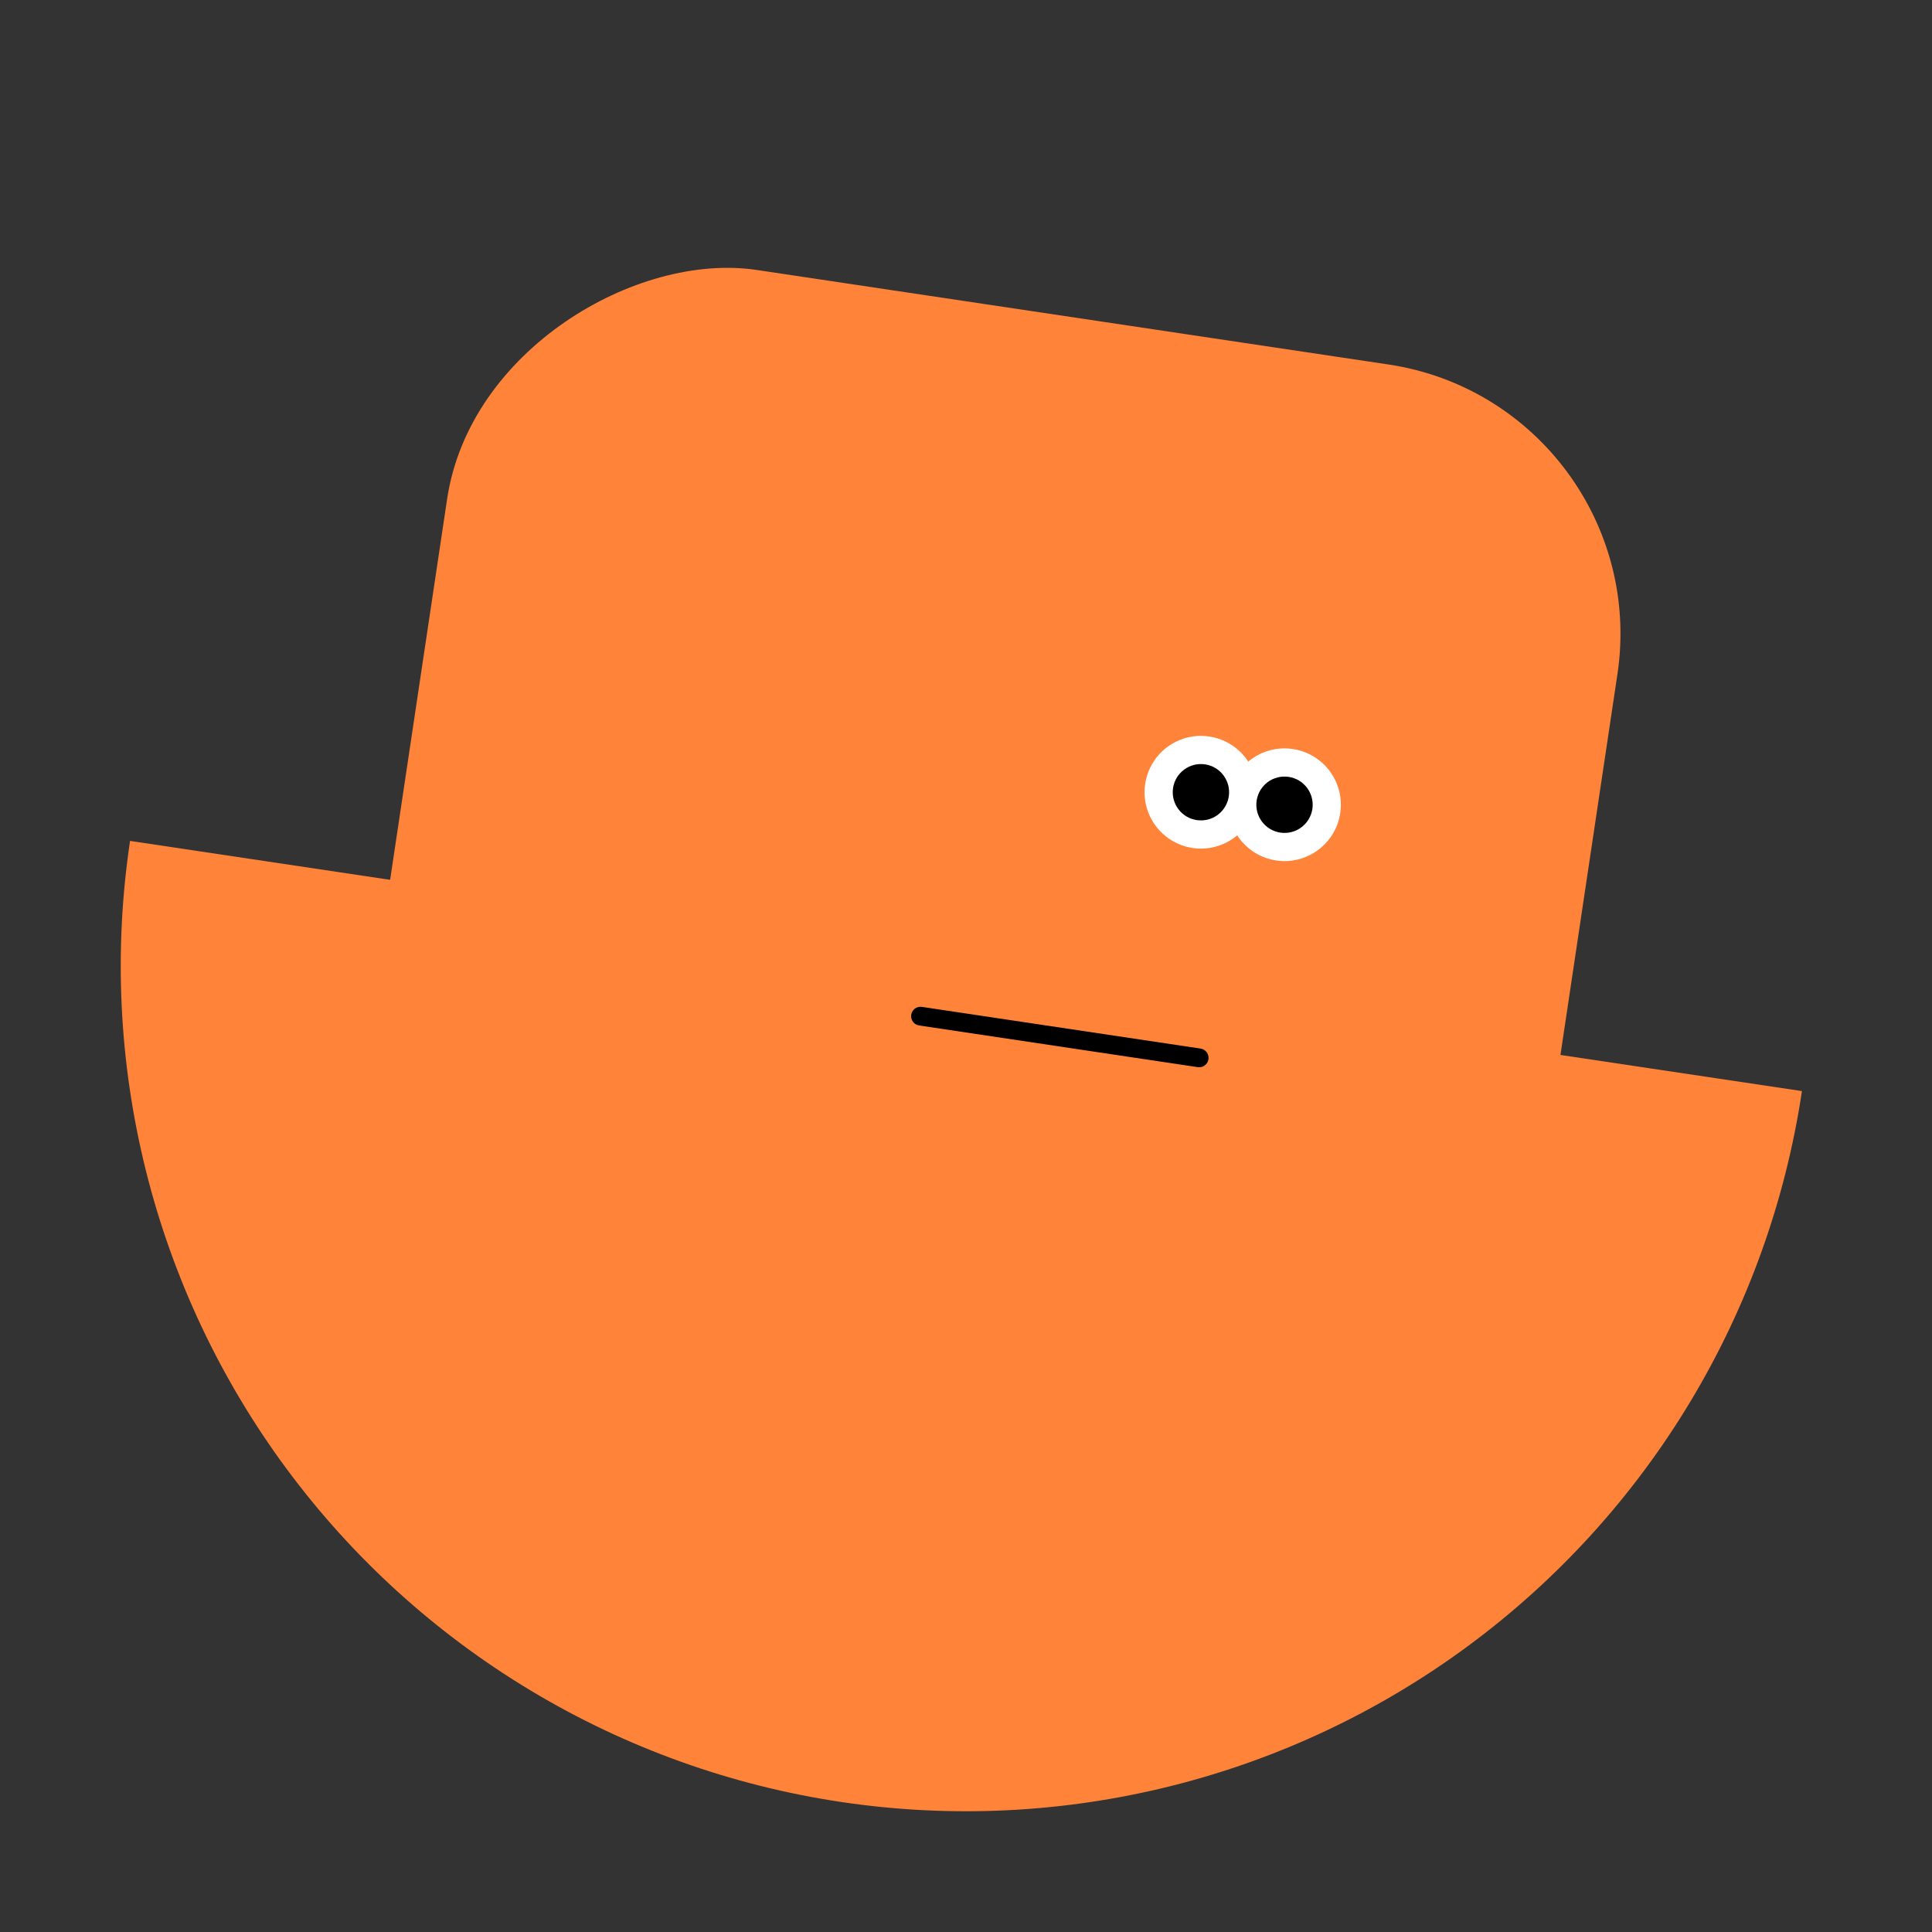 <svg width="224" height="224" viewBox="0 0 224 224" fill="none" xmlns="http://www.w3.org/2000/svg">
<rect x="0" y="0" width="224" height="224" fill="#333333" stroke="none"/>
<g id="Group 31">
<rect id="Rectangle 31" x="192.202" y="46.931" width="135.022" height="137.2" rx="31.578" transform="rotate(98.51 192.202 46.931)" fill="#FF8339"/>
<path id="Ellipse 12" d="M15.079 97.497C13.174 110.225 13.795 123.203 16.907 135.691C20.018 148.179 25.558 159.932 33.211 170.278C40.864 180.625 50.481 189.363 61.511 195.993C72.541 202.624 84.769 207.017 97.497 208.921C110.225 210.826 123.203 210.205 135.691 207.094C148.179 203.982 159.931 198.442 170.278 190.789C180.625 183.136 189.363 173.519 195.993 162.489C202.623 151.459 207.016 139.231 208.921 126.503L112 112L15.079 97.497Z" fill="#FF8339"/>
<g id="Group 2">
<circle id="Ellipse 20" cx="139.237" cy="91.854" r="6.533" transform="rotate(8.511 139.237 91.854)" fill="white"/>
<circle id="Ellipse 21" cx="148.929" cy="93.304" r="6.533" transform="rotate(8.511 148.929 93.304)" fill="white"/>
<circle id="Ellipse 22" cx="139.237" cy="91.853" r="3.267" transform="rotate(8.511 139.237 91.853)" fill="black"/>
<circle id="Ellipse 23" cx="148.929" cy="93.304" r="3.267" transform="rotate(8.511 148.929 93.304)" fill="black"/>
</g>
<path id="Vector 22" d="M106.725 117.817L139.032 122.651" stroke="black" stroke-width="2.178" stroke-linecap="round"/>
</g>
</svg>

